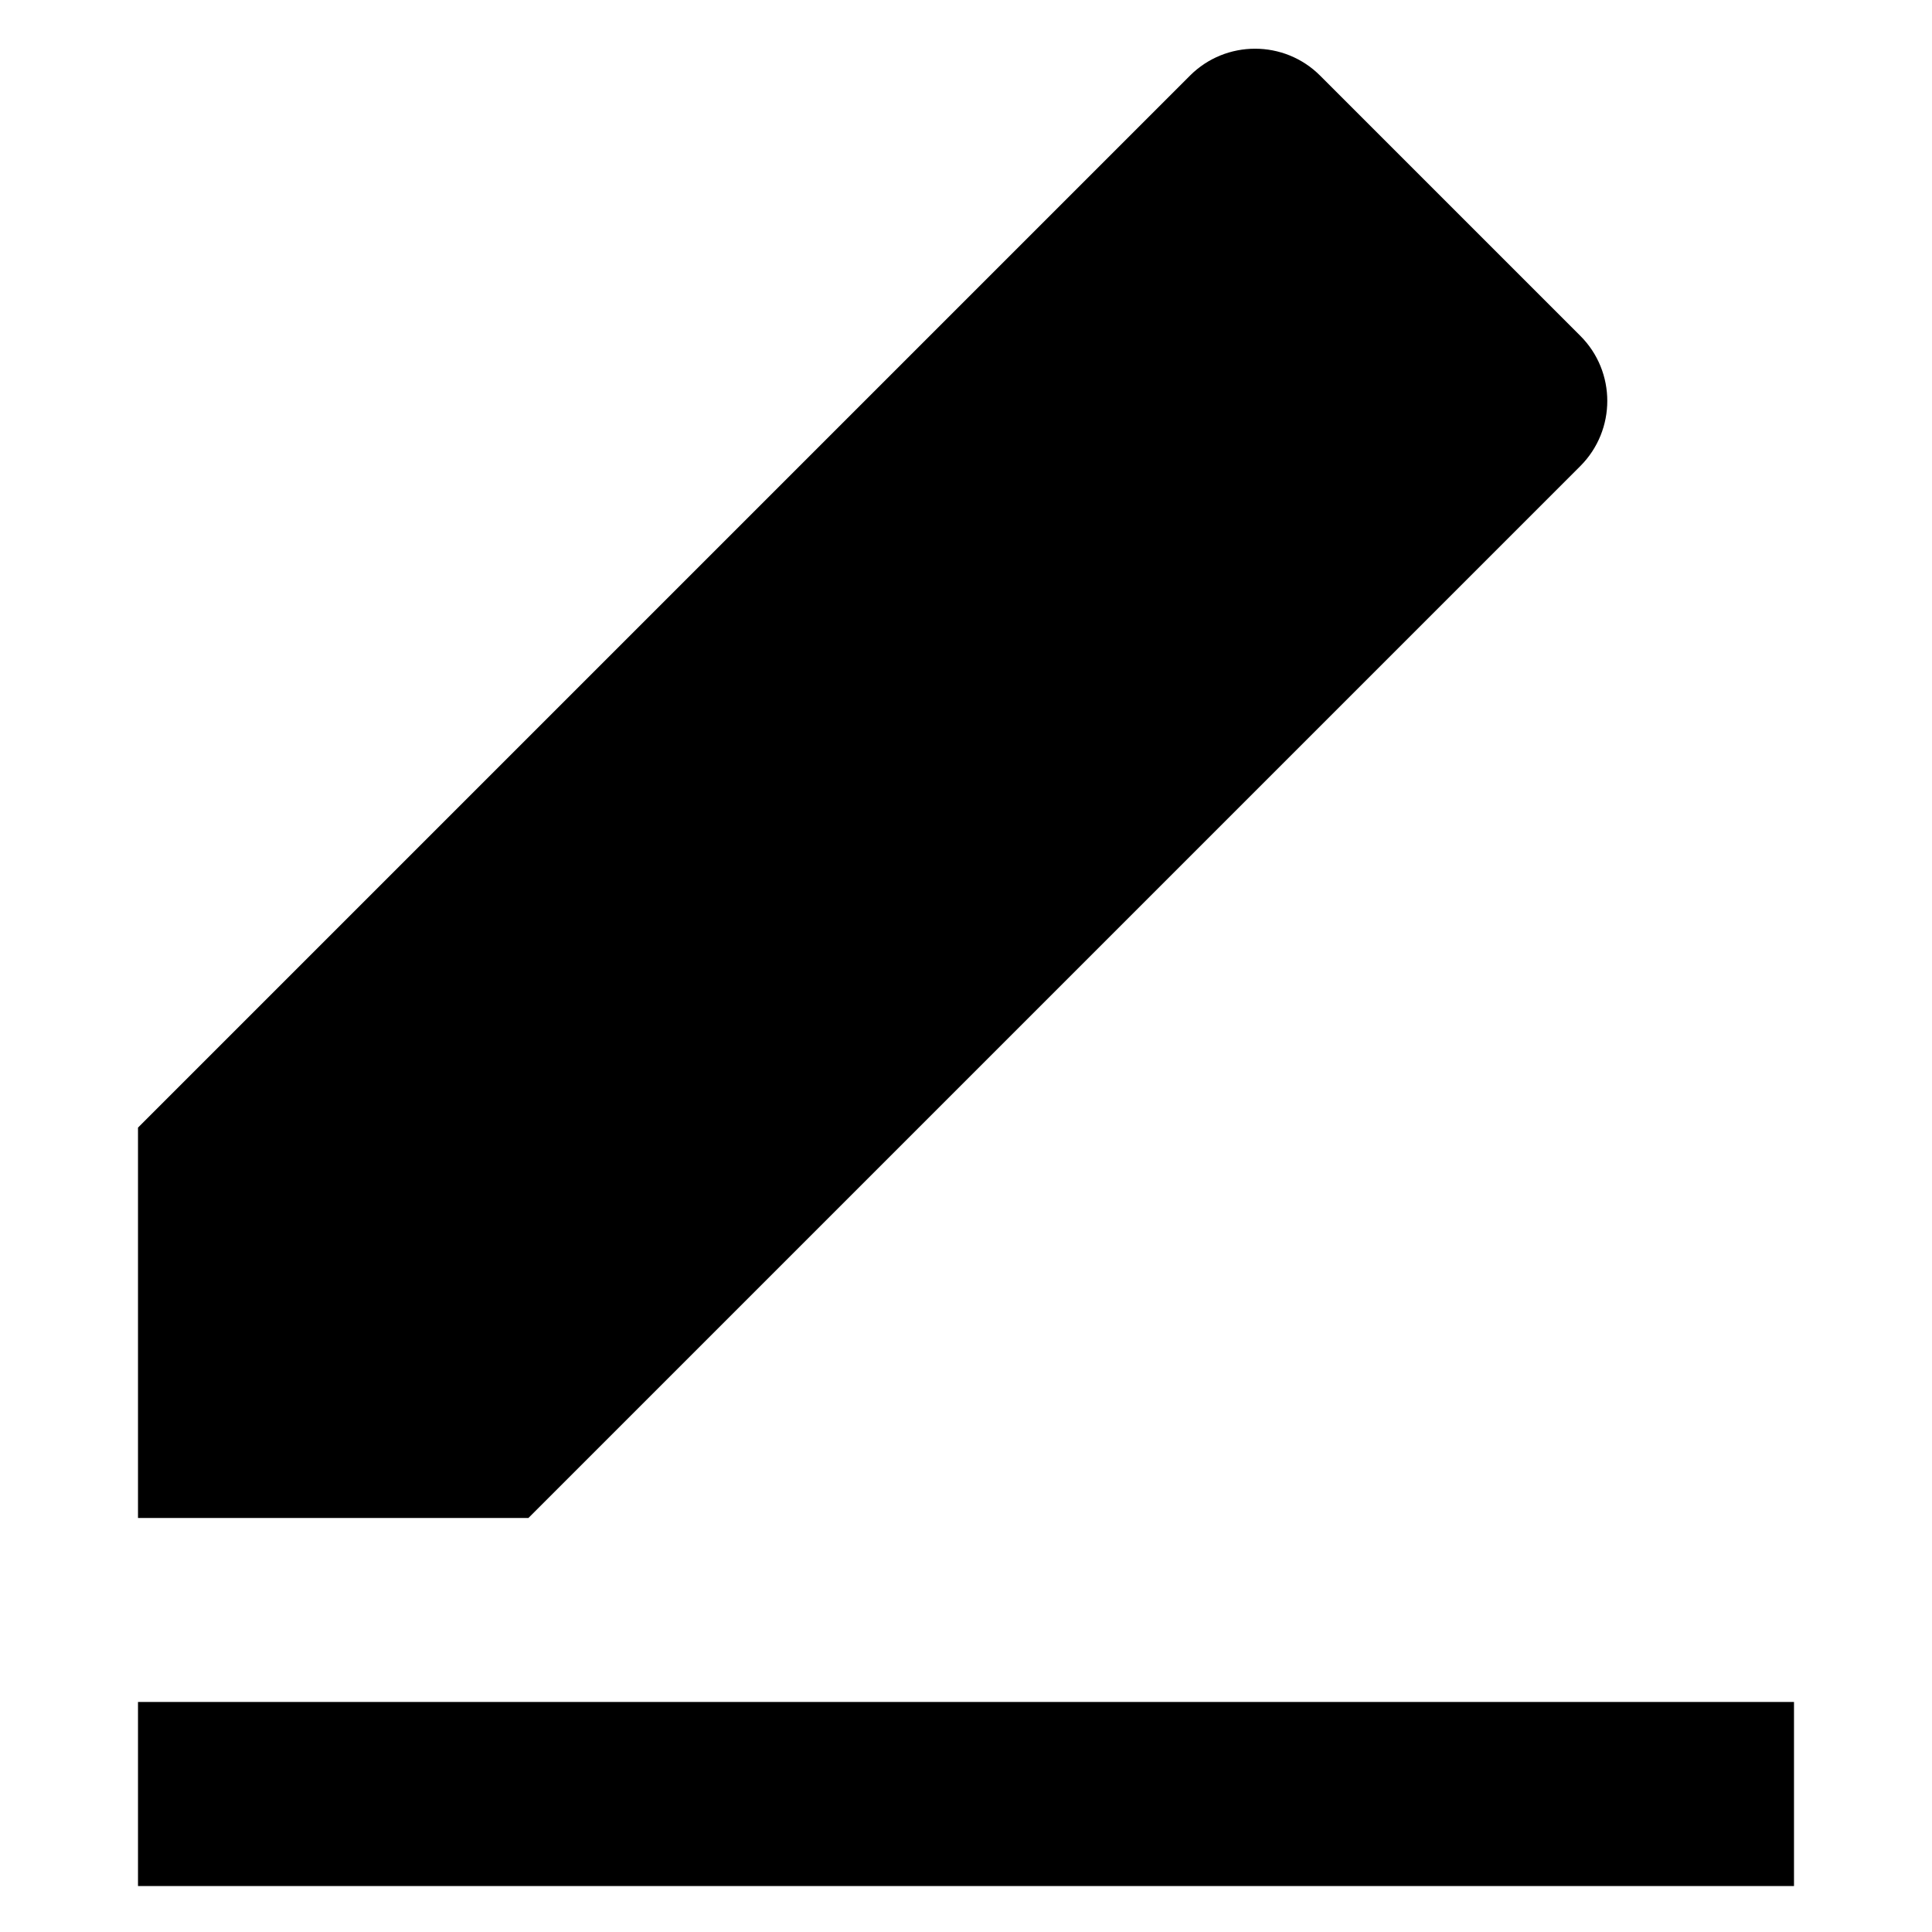 <svg t="1631239214553" class="icon" viewBox="0 0 1024 1024" version="1.1" xmlns="http://www.w3.org/2000/svg" p-id="22184" width="200" height="200"><path d="M280.064 804.571H73.143V597.65L630.711 40.082c19.017-19.017 49.957-19.017 68.974 0l137.947 137.947c19.017 19.017 19.017 49.883 0 68.974L280.064 804.571zM73.143 902.071h877.714v97.573H73.143v-97.573z" p-id="22185"></path></svg>